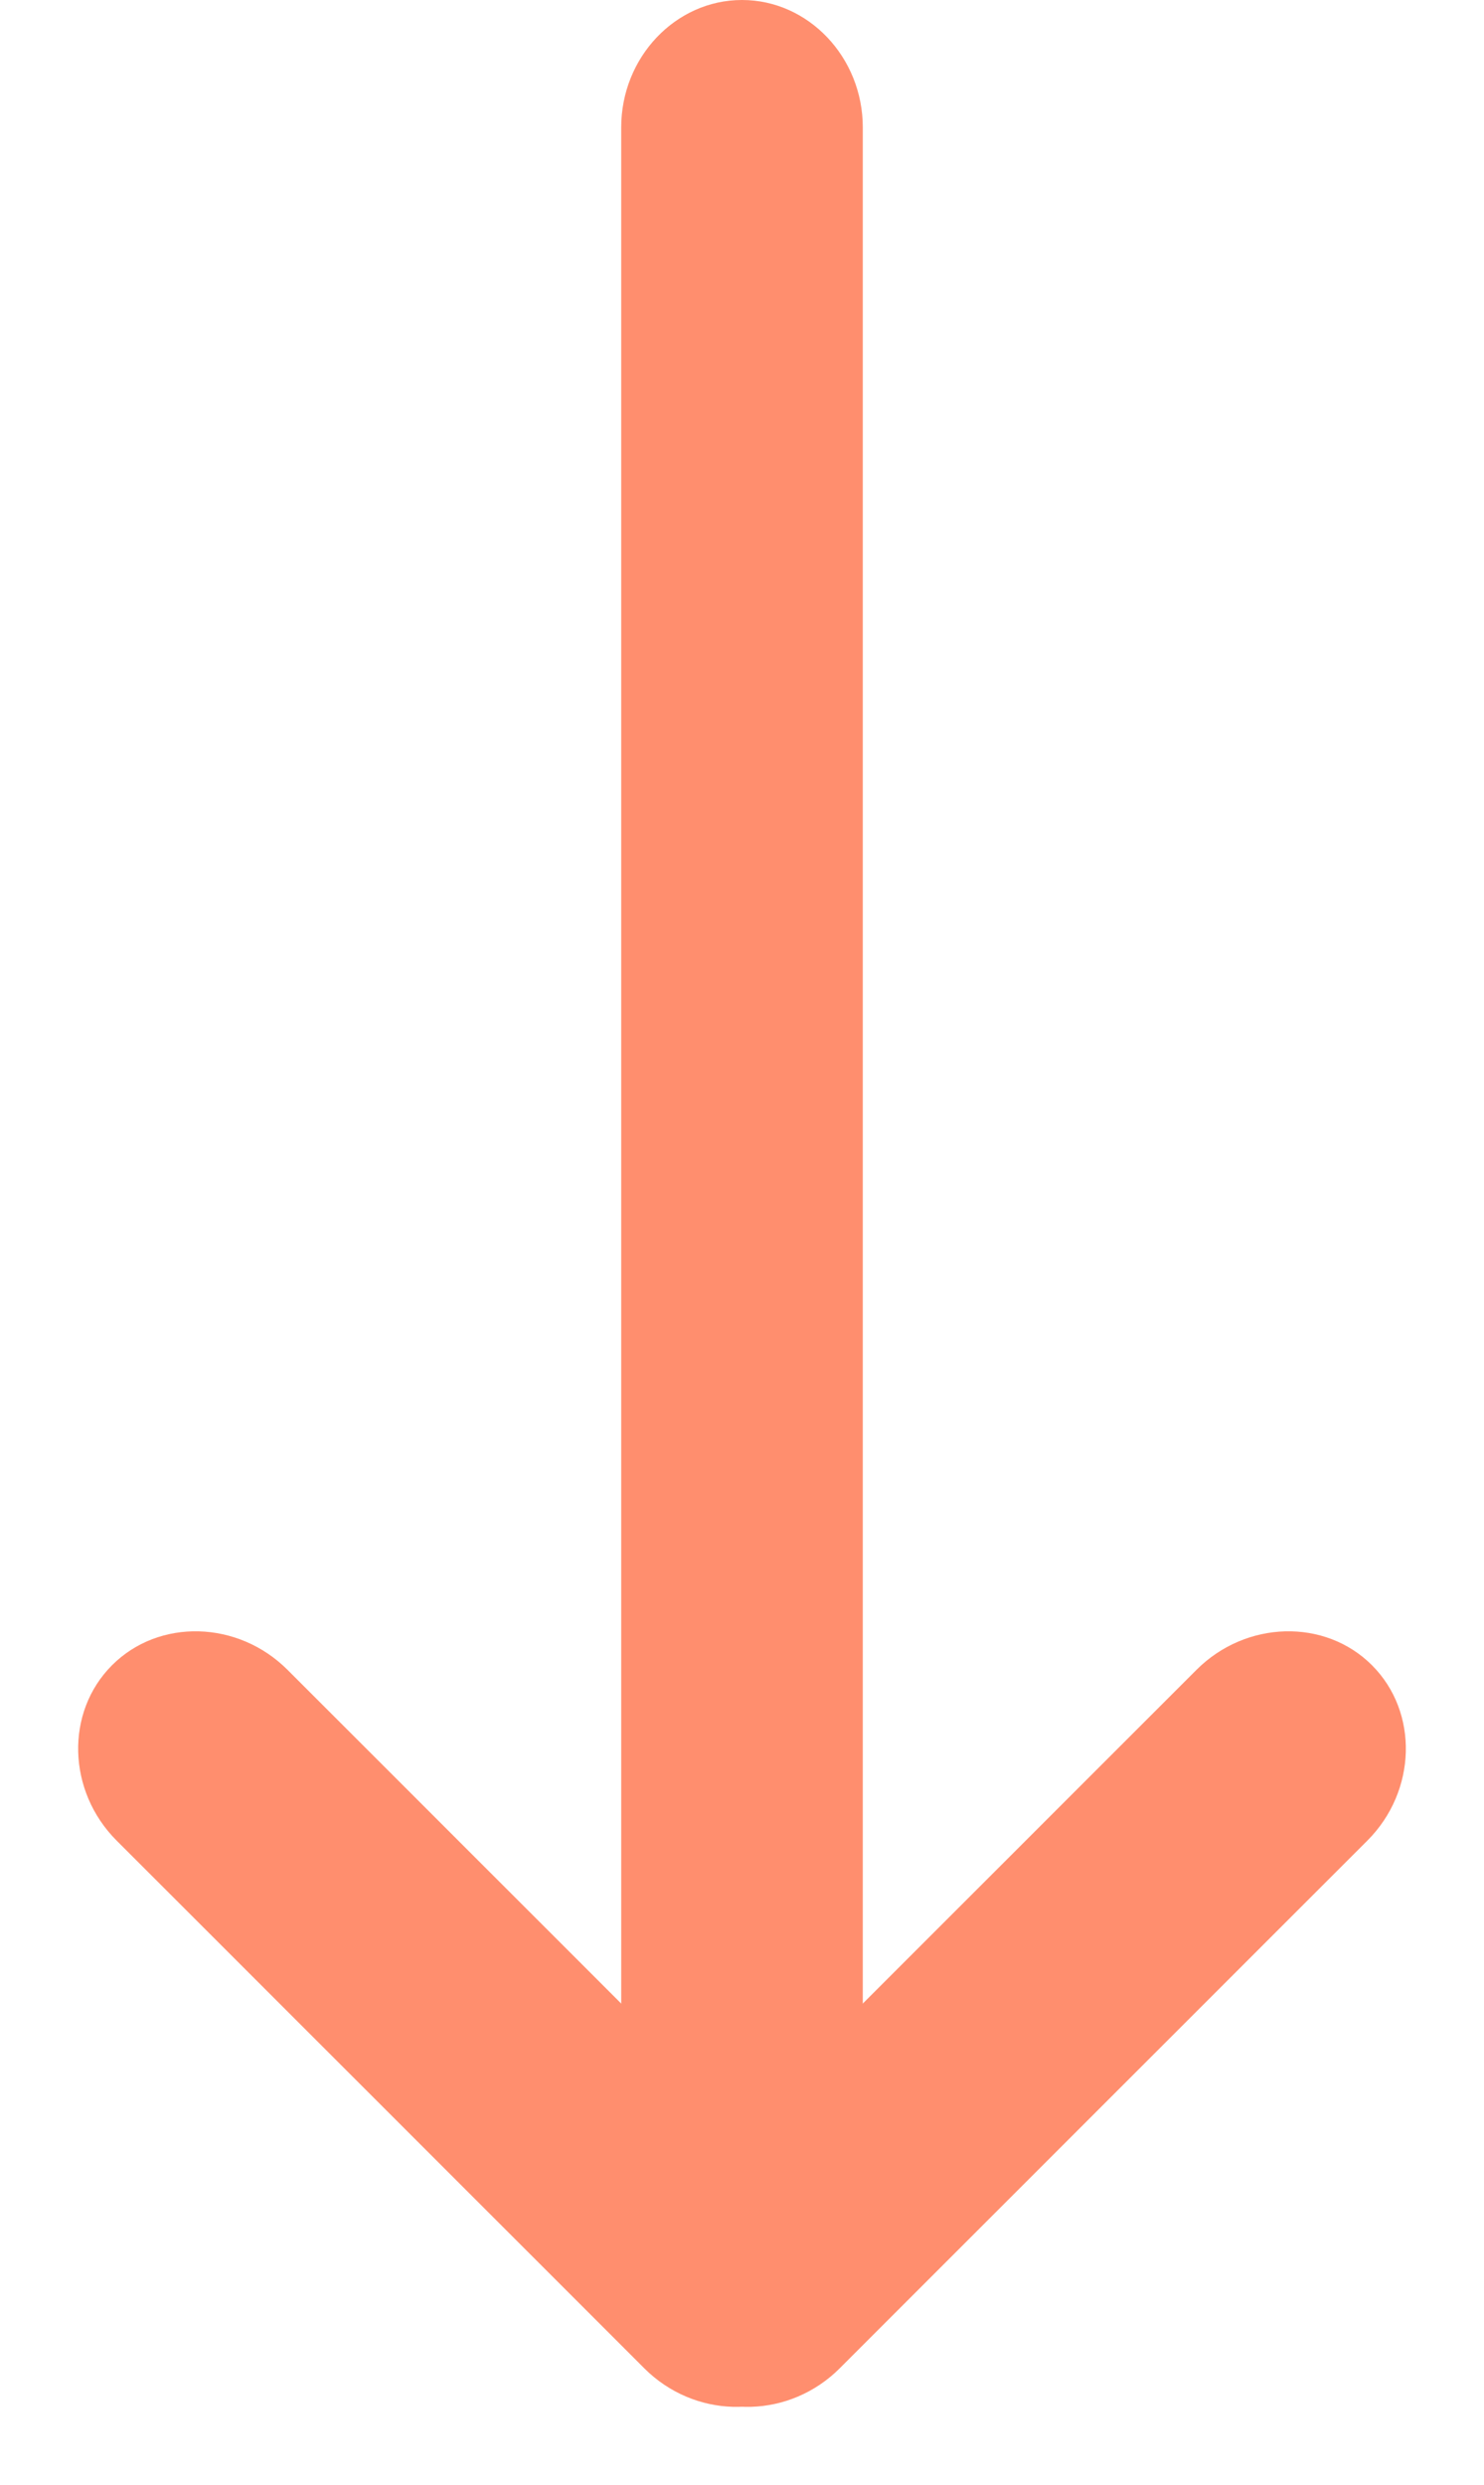 <?xml version="1.0" encoding="UTF-8"?>
<svg width="43px" height="72px" viewBox="0 0 43 72" version="1.1" xmlns="http://www.w3.org/2000/svg" xmlns:xlink="http://www.w3.org/1999/xlink">
    <title>Group 6</title>
    <g id="R7" stroke="none" stroke-width="1" fill="none" fill-rule="evenodd">
        <g id="Parallel_storyboards-desktop" transform="translate(-175, -827)" fill="#FF8E6E">
            <g id="Group-6" transform="translate(175, 827)">
                <path d="M18,3.691 L18,65.309 C18,67.339 19.575,69 21.5,69 C23.425,69 25,67.339 25,65.309 L25,3.691 C25,1.661 23.425,0 21.5,0 C19.575,0 18,1.661 18,3.691 Z" id="Fill-6"></path>
                <g id="Group-5" transform="translate(0, 45)">
                    <path d="M29.5,-1 C27.575,-1 26,0.661 26,2.691 L26,24.309 C26,26.339 27.575,28 29.5,28 C31.425,28 33,26.339 33,24.309 L33,2.691 C33,0.661 31.425,-1 29.5,-1" id="Fill-6" transform="translate(29.5, 13.5) rotate(45) translate(-29.5, -13.5) "></path>
                    <path d="M13.5,-1 C11.575,-1 10,0.661 10,2.691 L10,24.309 C10,26.339 11.575,28 13.5,28 C15.425,28 17,26.339 17,24.309 L17,2.691 C17,0.661 15.425,-1 13.5,-1" id="Fill-6" transform="translate(13.5, 13.5) scale(-1, 1) rotate(45) translate(-13.5, -13.5) "></path>
                </g>
            </g>
        </g>
    </g>
</svg>